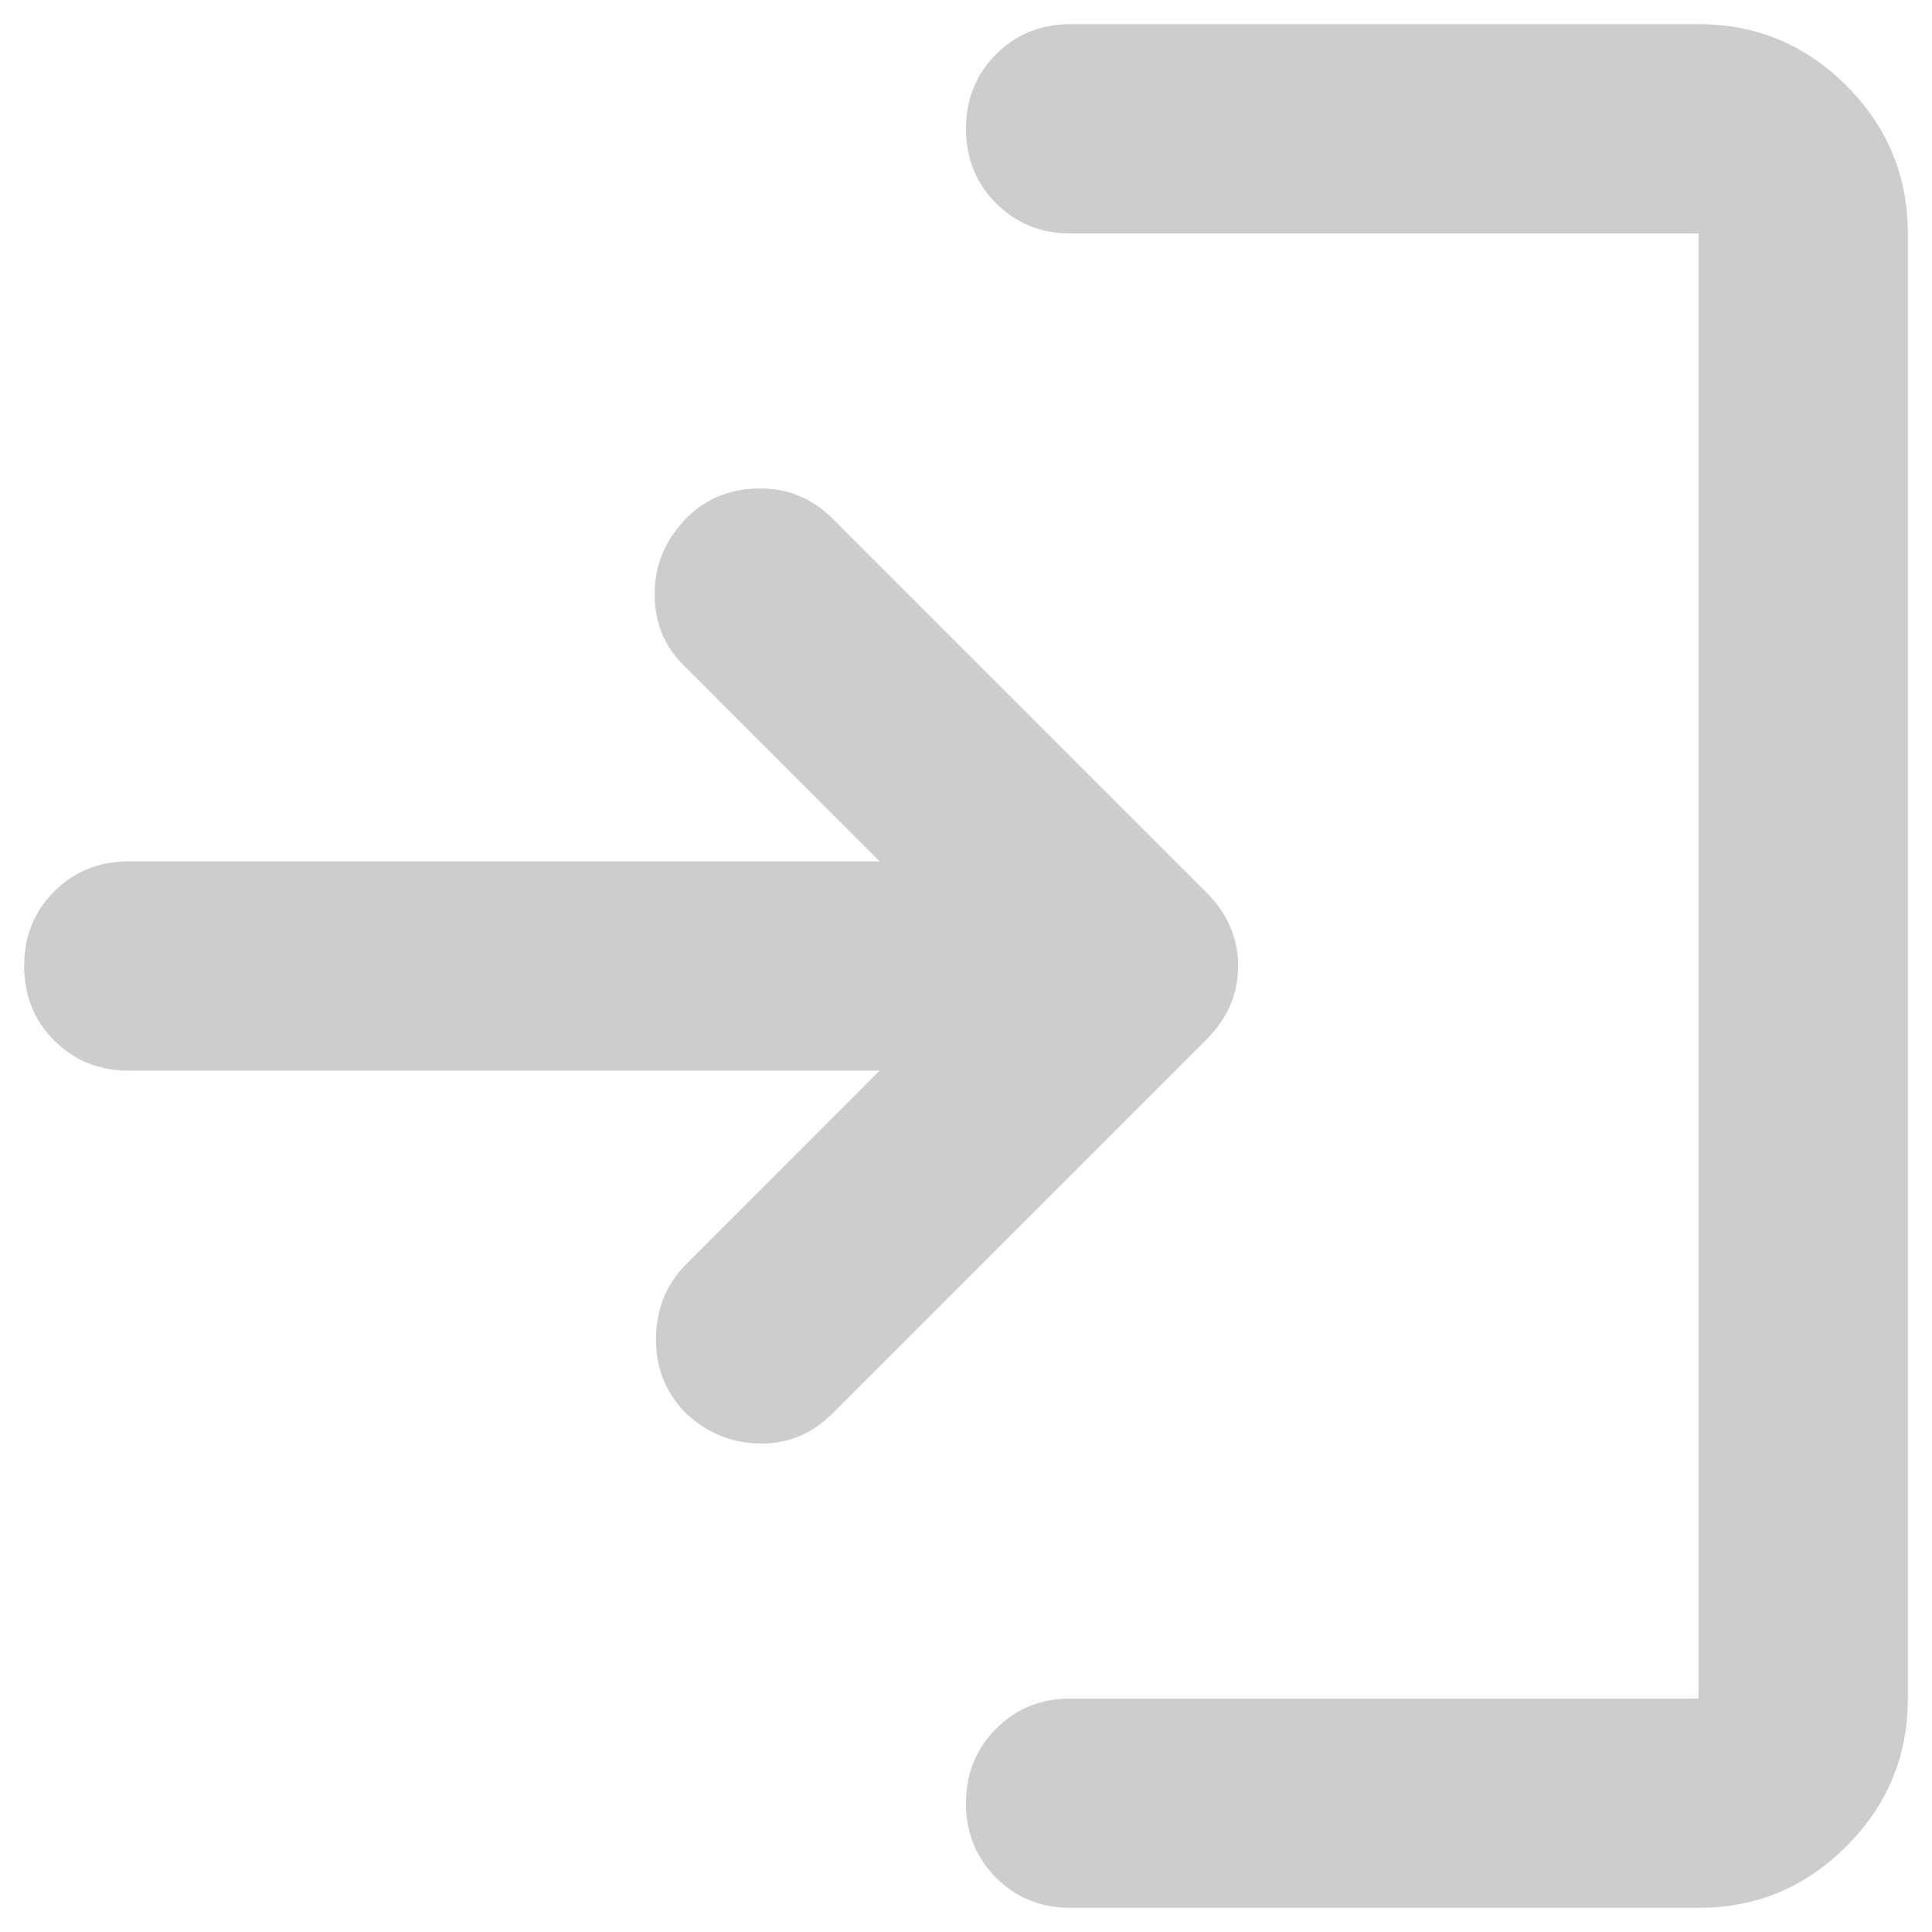 <svg width="20" height="20" viewBox="0 0 20 20" fill="none" xmlns="http://www.w3.org/2000/svg">
<path d="M11.083 19.75C10.776 19.75 10.519 19.646 10.312 19.439C10.104 19.231 10 18.974 10 18.667C10 18.36 10.104 18.102 10.312 17.895C10.519 17.687 10.776 17.583 11.083 17.583H17.583V2.417H11.083C10.776 2.417 10.519 2.313 10.312 2.105C10.104 1.898 10 1.64 10 1.333C10 1.026 10.104 0.769 10.312 0.561C10.519 0.354 10.776 0.25 11.083 0.25H17.583C18.179 0.25 18.689 0.462 19.113 0.886C19.538 1.311 19.75 1.821 19.75 2.417V17.583C19.75 18.179 19.538 18.689 19.113 19.113C18.689 19.538 18.179 19.75 17.583 19.75H11.083ZM9.106 11.083H1.333C1.026 11.083 0.769 10.979 0.561 10.772C0.354 10.564 0.25 10.307 0.25 10C0.25 9.693 0.354 9.436 0.561 9.228C0.769 9.02 1.026 8.917 1.333 8.917H9.106L7.075 6.885C6.876 6.687 6.777 6.443 6.777 6.154C6.777 5.865 6.876 5.612 7.075 5.396C7.274 5.179 7.526 5.066 7.833 5.057C8.14 5.048 8.402 5.152 8.619 5.369L12.492 9.242C12.708 9.458 12.817 9.711 12.817 10C12.817 10.289 12.708 10.542 12.492 10.758L8.619 14.631C8.402 14.848 8.145 14.952 7.847 14.943C7.549 14.934 7.292 14.821 7.075 14.604C6.876 14.387 6.782 14.13 6.791 13.832C6.8 13.534 6.903 13.286 7.102 13.088L9.106 11.083Z" fill="#CDCDCD"/>
</svg>
